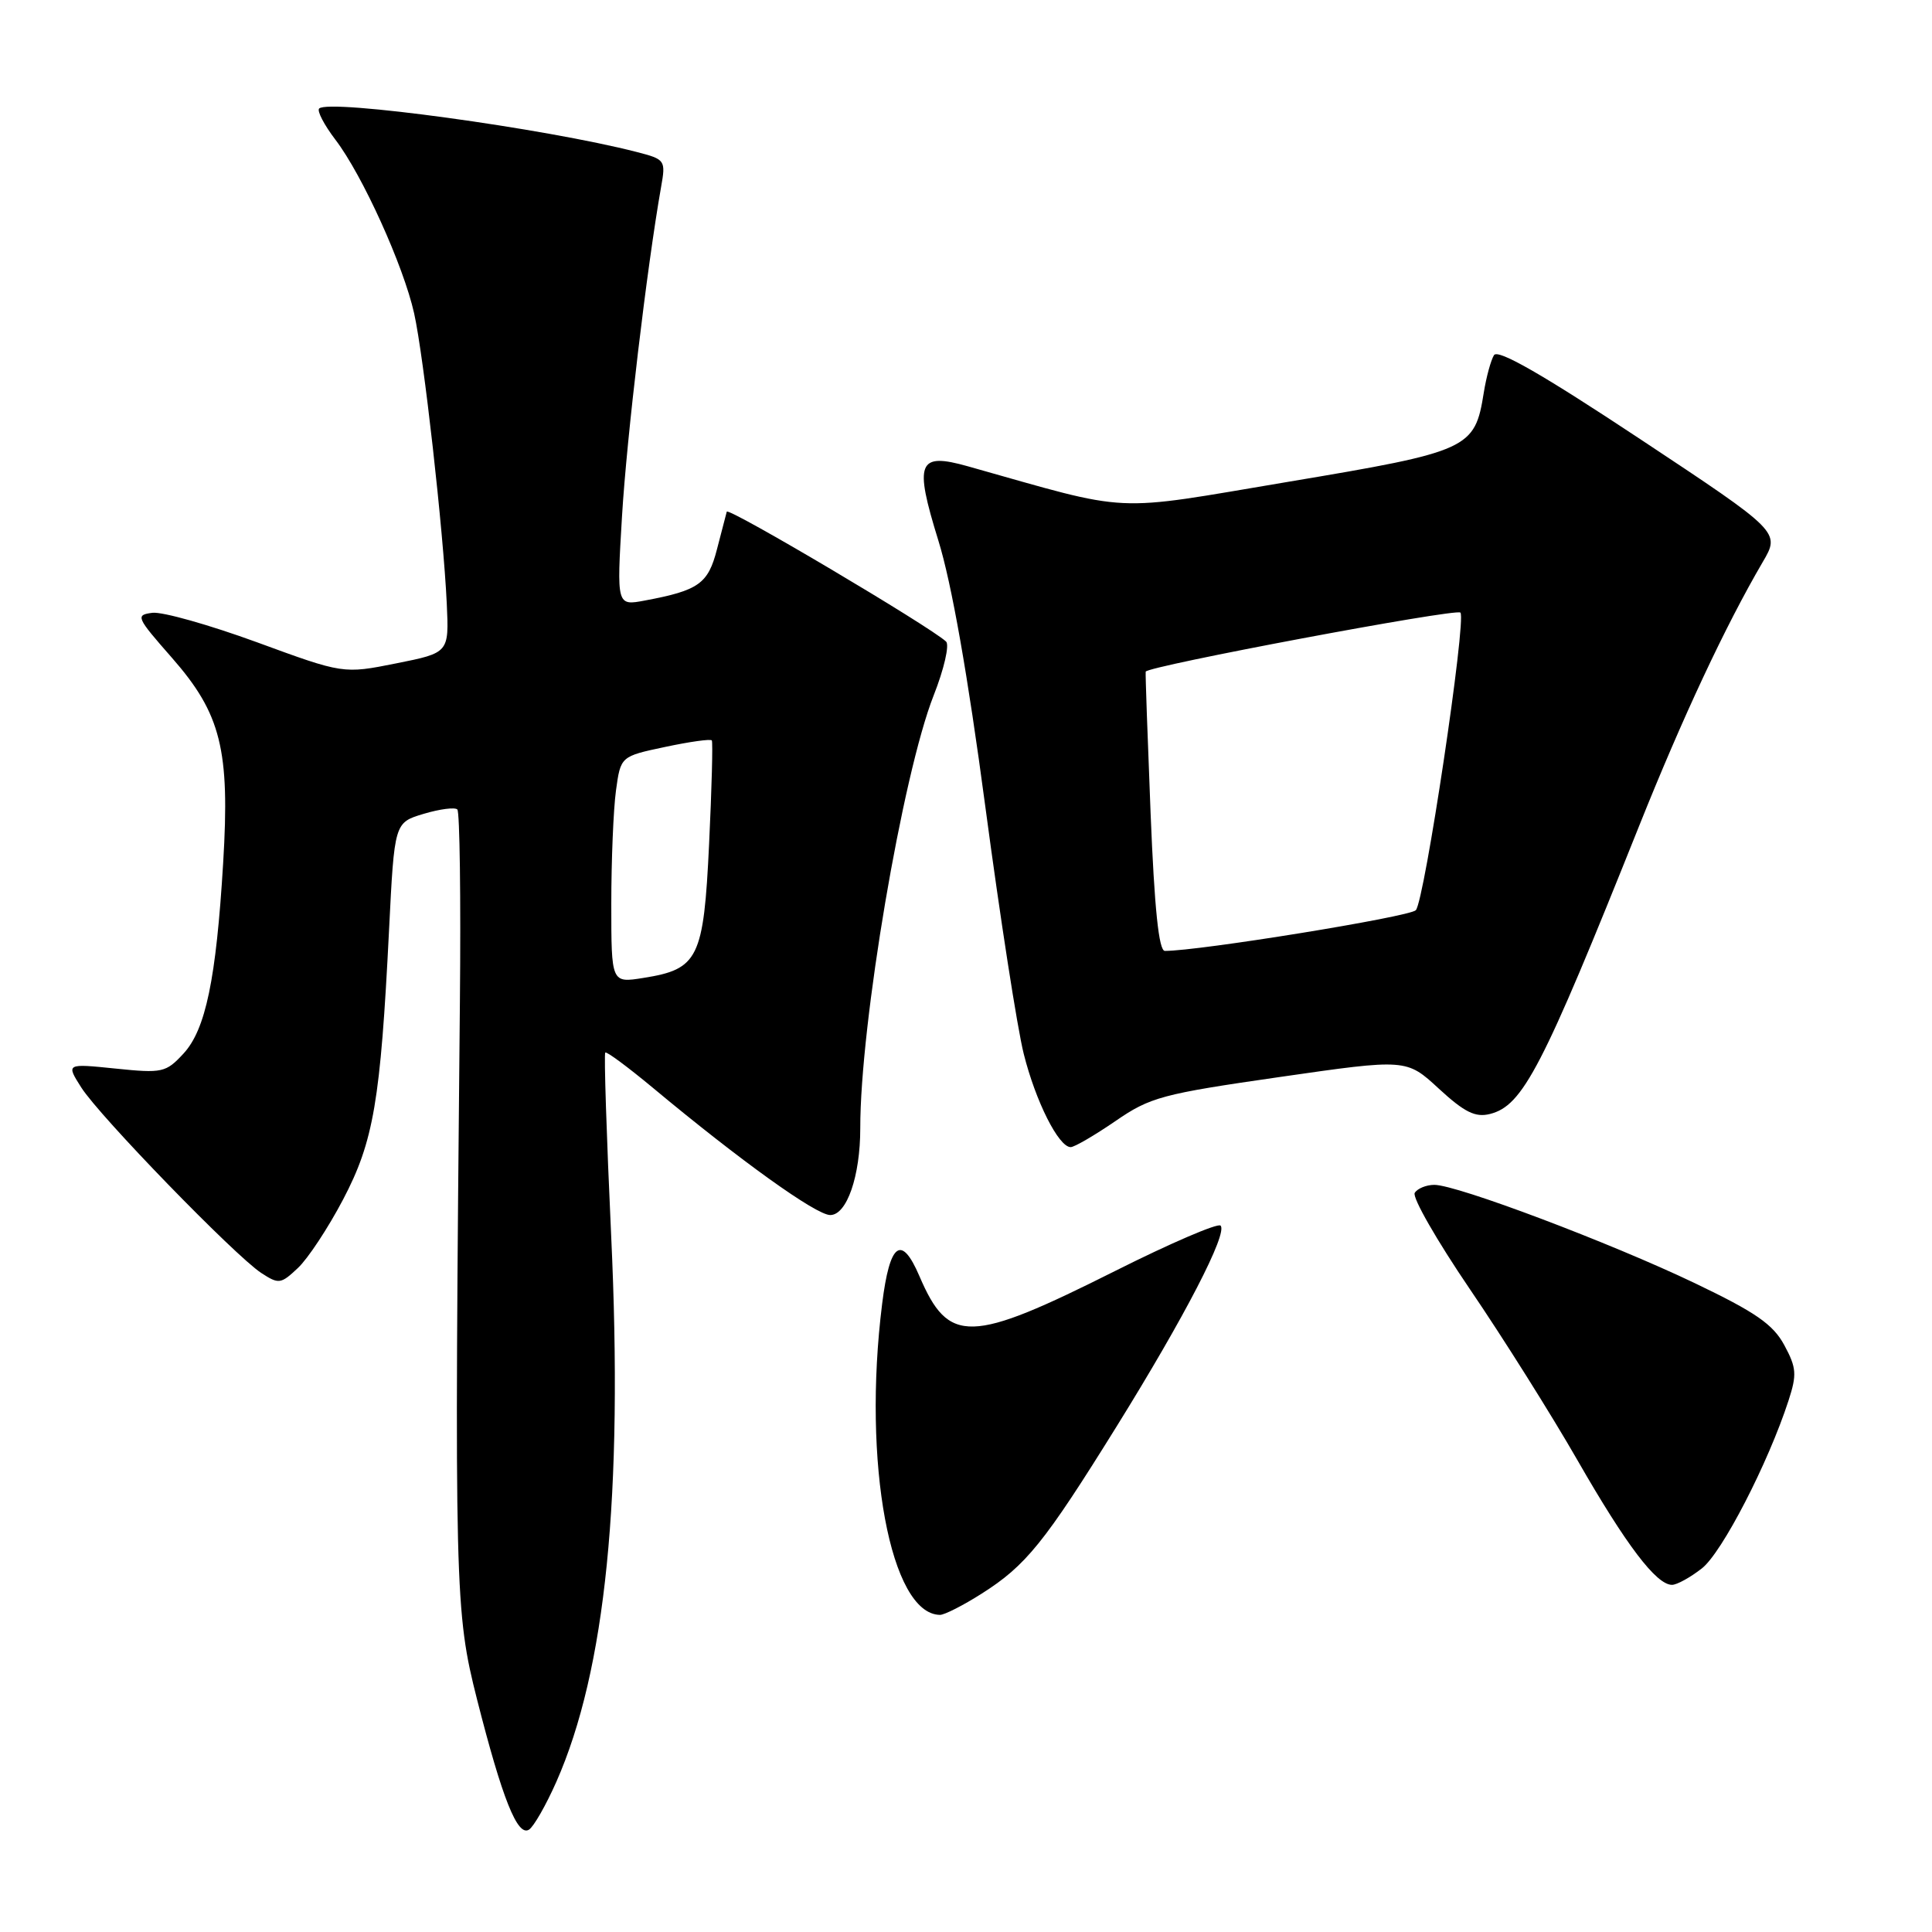 <?xml version="1.0" encoding="UTF-8" standalone="no"?>
<!DOCTYPE svg PUBLIC "-//W3C//DTD SVG 1.1//EN" "http://www.w3.org/Graphics/SVG/1.1/DTD/svg11.dtd" >
<svg xmlns="http://www.w3.org/2000/svg" xmlns:xlink="http://www.w3.org/1999/xlink" version="1.1" viewBox="0 0 256 256">
 <g >
 <path fill="currentColor"
d=" M 73.71 236.12 C 80.26 221.30 82.59 198.18 80.98 163.66 C 80.37 150.53 80.02 139.65 80.20 139.47 C 80.37 139.29 83.21 141.40 86.51 144.14 C 98.10 153.80 108.14 161.00 110.01 161.00 C 112.21 161.00 113.99 155.85 113.99 149.50 C 113.97 135.72 119.59 102.63 123.71 92.16 C 125.09 88.67 125.83 85.45 125.36 85.01 C 123.23 83.02 96.48 67.17 96.30 67.80 C 96.20 68.18 95.61 70.43 95.00 72.79 C 93.83 77.35 92.58 78.24 85.46 79.57 C 81.71 80.28 81.71 80.28 82.42 68.39 C 83.05 57.92 85.72 35.43 87.59 24.82 C 88.23 21.22 88.16 21.12 84.37 20.14 C 72.26 17.02 43.58 13.09 42.29 14.38 C 41.98 14.69 42.95 16.55 44.45 18.52 C 48.02 23.20 53.46 35.20 54.87 41.50 C 56.15 47.22 58.75 70.34 59.20 80.00 C 59.50 86.50 59.50 86.50 52.50 87.90 C 45.49 89.30 45.49 89.30 34.04 85.10 C 27.74 82.80 21.52 81.04 20.20 81.20 C 17.92 81.49 18.04 81.76 22.79 87.17 C 29.29 94.59 30.48 99.33 29.57 114.34 C 28.64 129.76 27.25 136.44 24.30 139.62 C 21.98 142.12 21.51 142.23 15.30 141.59 C 8.75 140.92 8.75 140.92 10.77 144.10 C 13.17 147.89 31.10 166.36 34.61 168.67 C 36.94 170.19 37.21 170.15 39.47 168.02 C 40.79 166.79 43.48 162.71 45.45 158.96 C 49.51 151.24 50.42 145.90 51.55 123.25 C 52.26 109.00 52.26 109.00 56.13 107.84 C 58.27 107.20 60.28 106.94 60.60 107.26 C 60.92 107.58 61.07 119.02 60.94 132.67 C 60.19 210.97 60.26 213.53 63.22 225.22 C 66.56 238.35 68.57 243.39 70.09 242.44 C 70.71 242.06 72.34 239.21 73.71 236.12 Z  M 130.07 211.17 C 135.94 207.45 138.38 204.43 147.94 189.04 C 156.97 174.50 162.72 163.39 161.73 162.40 C 161.37 162.03 155.09 164.73 147.78 168.40 C 128.51 178.07 125.71 178.15 121.83 169.10 C 119.44 163.52 117.90 164.65 116.89 172.75 C 114.25 193.84 117.98 213.89 124.55 213.98 C 125.13 213.99 127.62 212.73 130.07 211.17 Z  M 225.52 207.81 C 228.19 205.70 234.28 193.91 236.99 185.58 C 238.11 182.13 238.05 181.24 236.43 178.24 C 234.94 175.48 232.65 173.89 224.54 170.01 C 213.35 164.66 193.06 157.00 190.06 157.00 C 188.99 157.00 187.82 157.48 187.46 158.06 C 187.10 158.65 190.39 164.38 194.76 170.81 C 199.14 177.24 205.56 187.45 209.03 193.50 C 215.49 204.76 219.47 210.00 221.55 210.00 C 222.20 210.00 223.99 209.01 225.52 207.81 Z  M 147.77 148.57 C 152.41 145.37 153.95 144.96 169.56 142.71 C 186.36 140.29 186.36 140.29 190.66 144.26 C 194.06 147.39 195.49 148.09 197.42 147.61 C 201.79 146.51 204.33 141.61 217.17 109.50 C 222.95 95.05 228.63 82.92 233.56 74.49 C 235.91 70.49 235.91 70.49 217.31 58.17 C 204.39 49.61 198.48 46.22 197.96 47.06 C 197.55 47.73 196.94 49.96 196.61 52.02 C 195.42 59.49 194.71 59.82 170.71 63.84 C 146.82 67.85 150.37 68.02 128.26 61.79 C 121.62 59.92 121.11 61.20 124.33 71.60 C 126.09 77.26 128.24 89.46 130.56 106.88 C 132.51 121.52 134.80 136.26 135.65 139.64 C 137.23 145.95 140.28 152.00 141.87 152.00 C 142.37 152.00 145.02 150.45 147.77 148.57 Z  M 81.00 119.77 C 81.00 114.00 81.28 107.24 81.62 104.75 C 82.24 100.22 82.24 100.22 88.15 98.97 C 91.39 98.28 94.17 97.89 94.32 98.11 C 94.47 98.32 94.31 104.49 93.96 111.81 C 93.24 127.01 92.54 128.43 85.25 129.58 C 81.00 130.26 81.00 130.26 81.00 119.77 Z  M 152.46 107.75 C 152.06 97.71 151.76 89.28 151.81 89.00 C 151.93 88.29 192.93 80.59 193.51 81.17 C 194.35 82.02 188.75 119.46 187.60 120.61 C 186.72 121.49 158.89 126.01 154.35 126.00 C 153.55 126.00 152.97 120.41 152.46 107.75 Z "/>
</g>
</svg>
